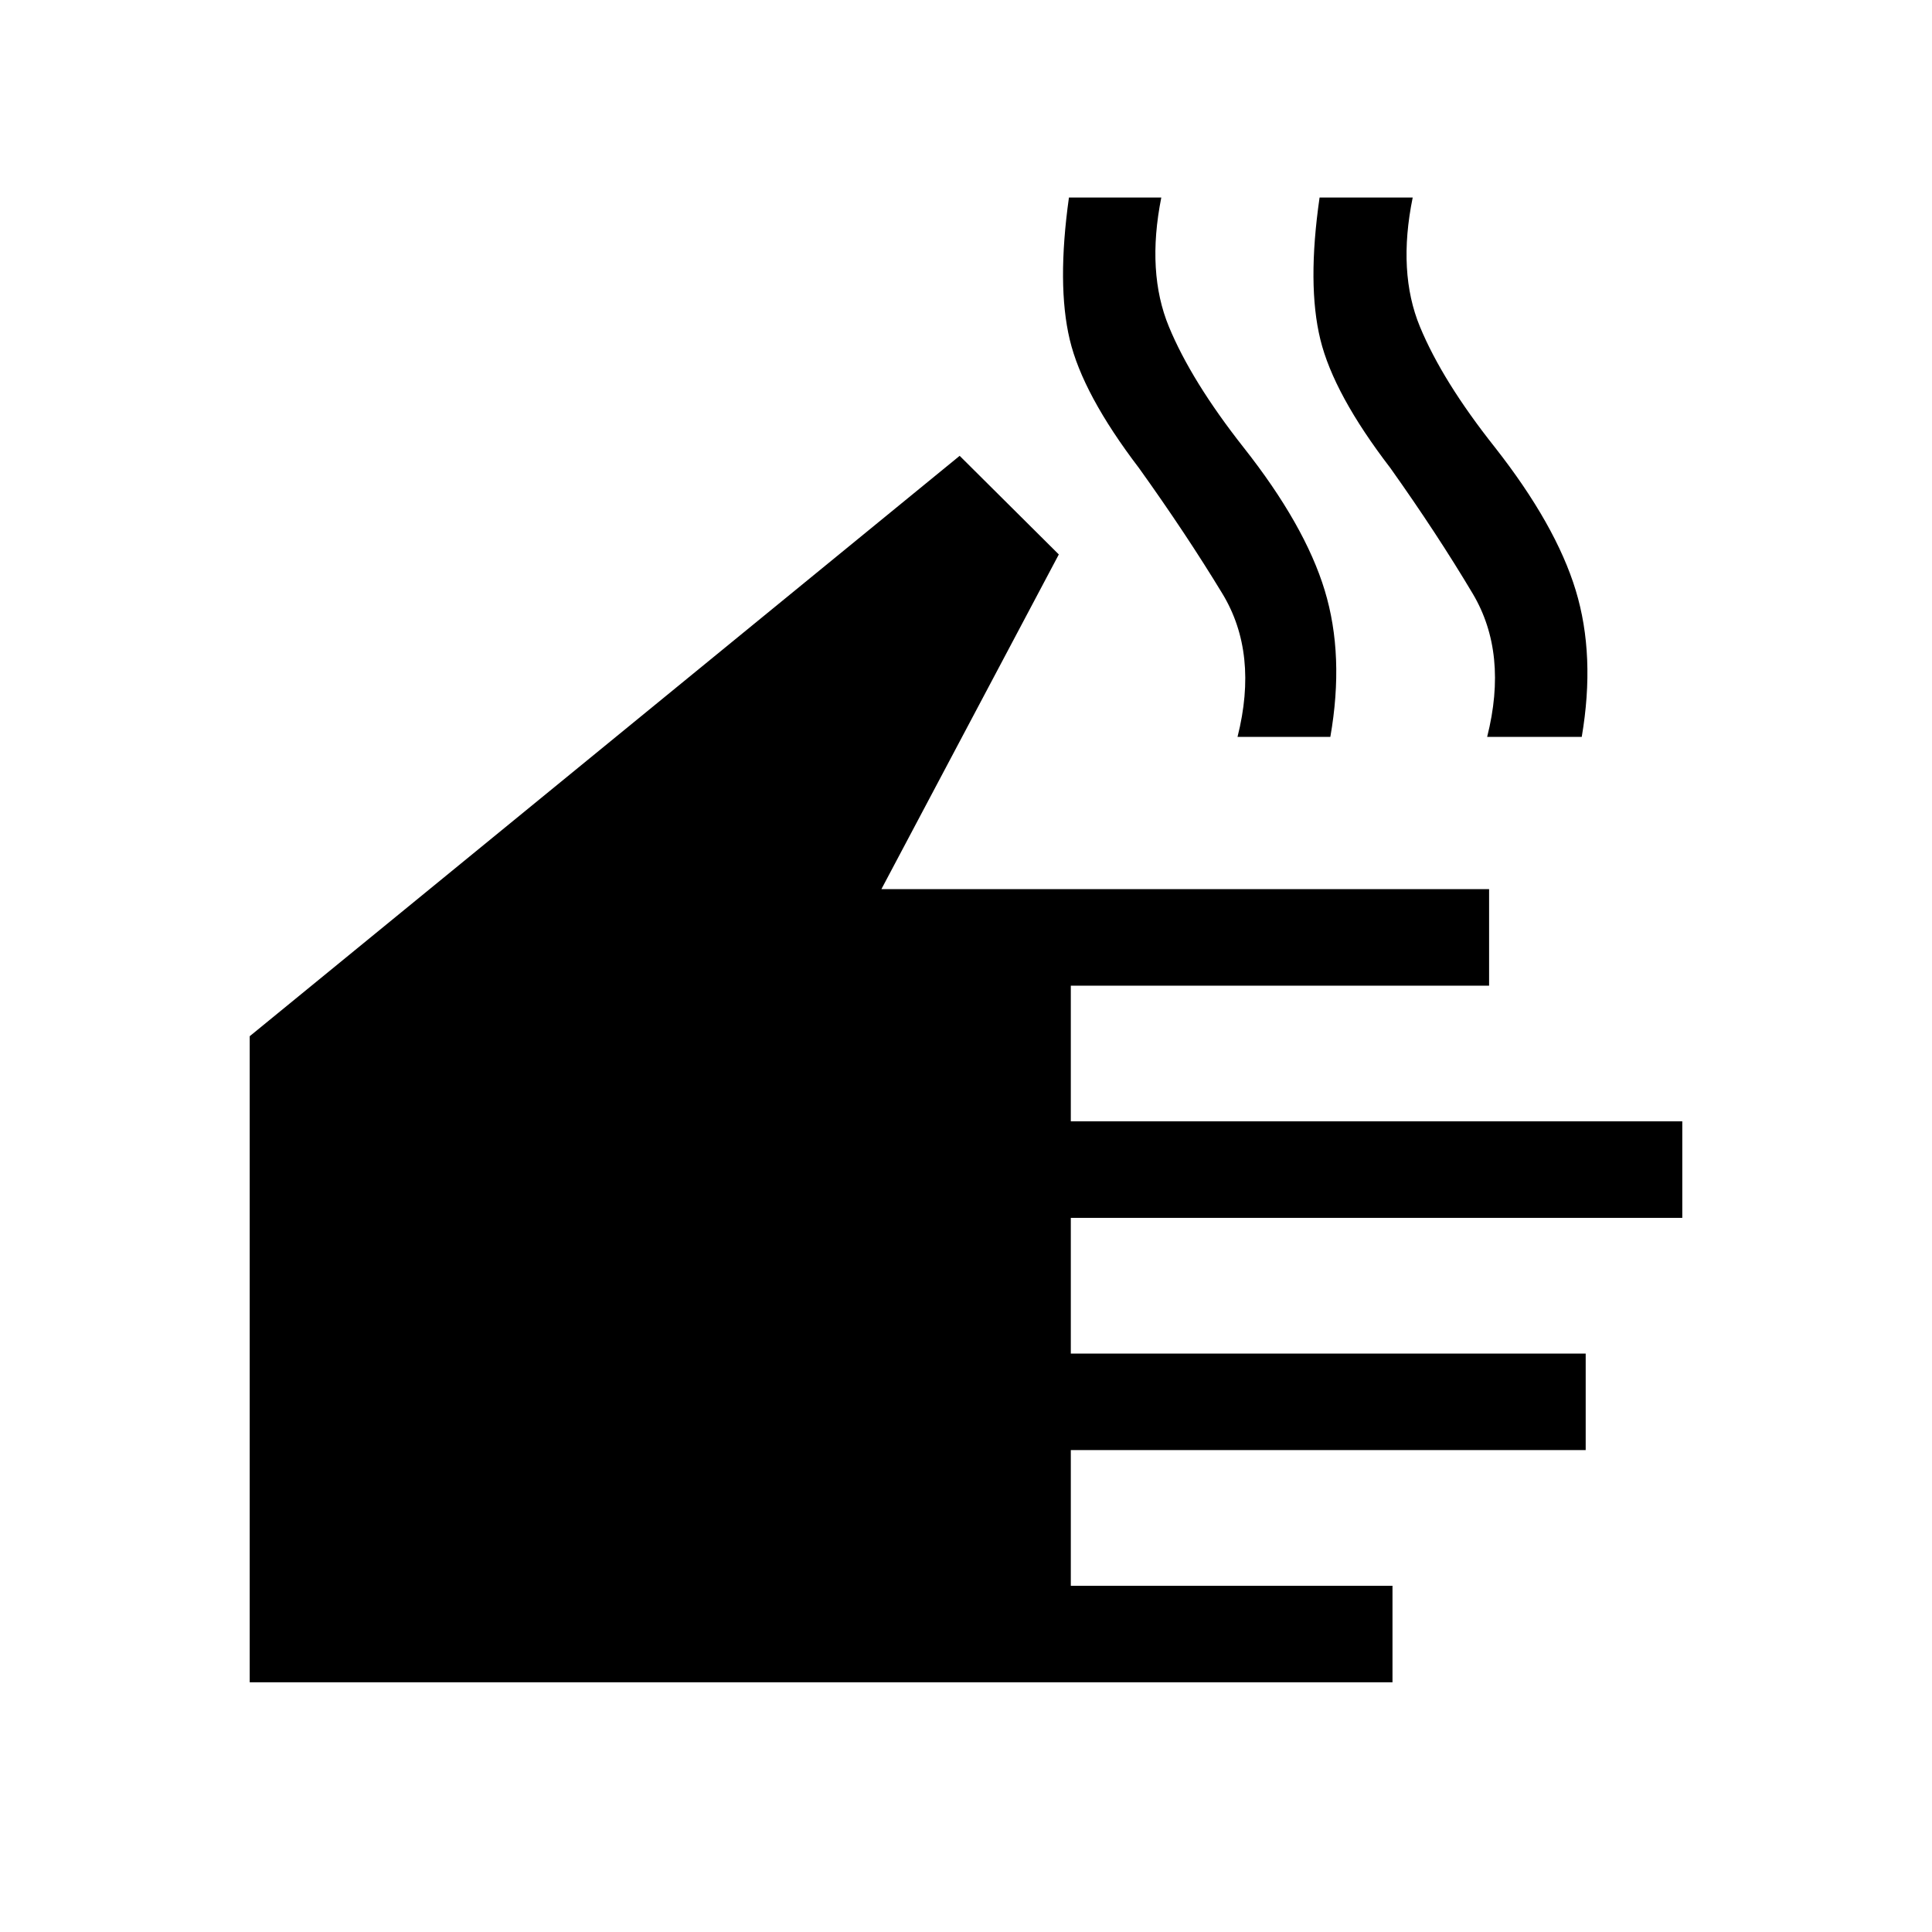<svg xmlns="http://www.w3.org/2000/svg" height="20" viewBox="0 -960 960 960" width="20"><path d="M691.92-124.08H124.08v-321.03L476.85-733.5l49.27 49-88.16 166.31h301.96v47.96H532.08v67.42h303.84v47.96H532.08v67.43h255.84v47.96H532.08v67.42h159.84v47.96Zm-77-469.77q10.47-41.53-7.52-71.17-17.98-29.63-41.44-62.4-27.96-36.69-34.42-63.87-6.46-27.17-.39-70.55h45.89q-7.39 37.15 3.79 64.19 11.17 27.04 37.05 59.92 30.47 38.58 40.35 71.04 9.88 32.46 2.81 72.84h-46.12Zm124.04 0q10.46-41.53-7.17-71.17-17.64-29.63-40.91-62.4-28.15-36.69-34.8-63.87-6.66-27.17-.39-70.55h46.27q-7.58 37.15 3.6 64.19 11.17 27.04 37.25 59.92 30.27 38.58 40.15 71.04 9.88 32.46 3 72.84h-47Z"/></svg>